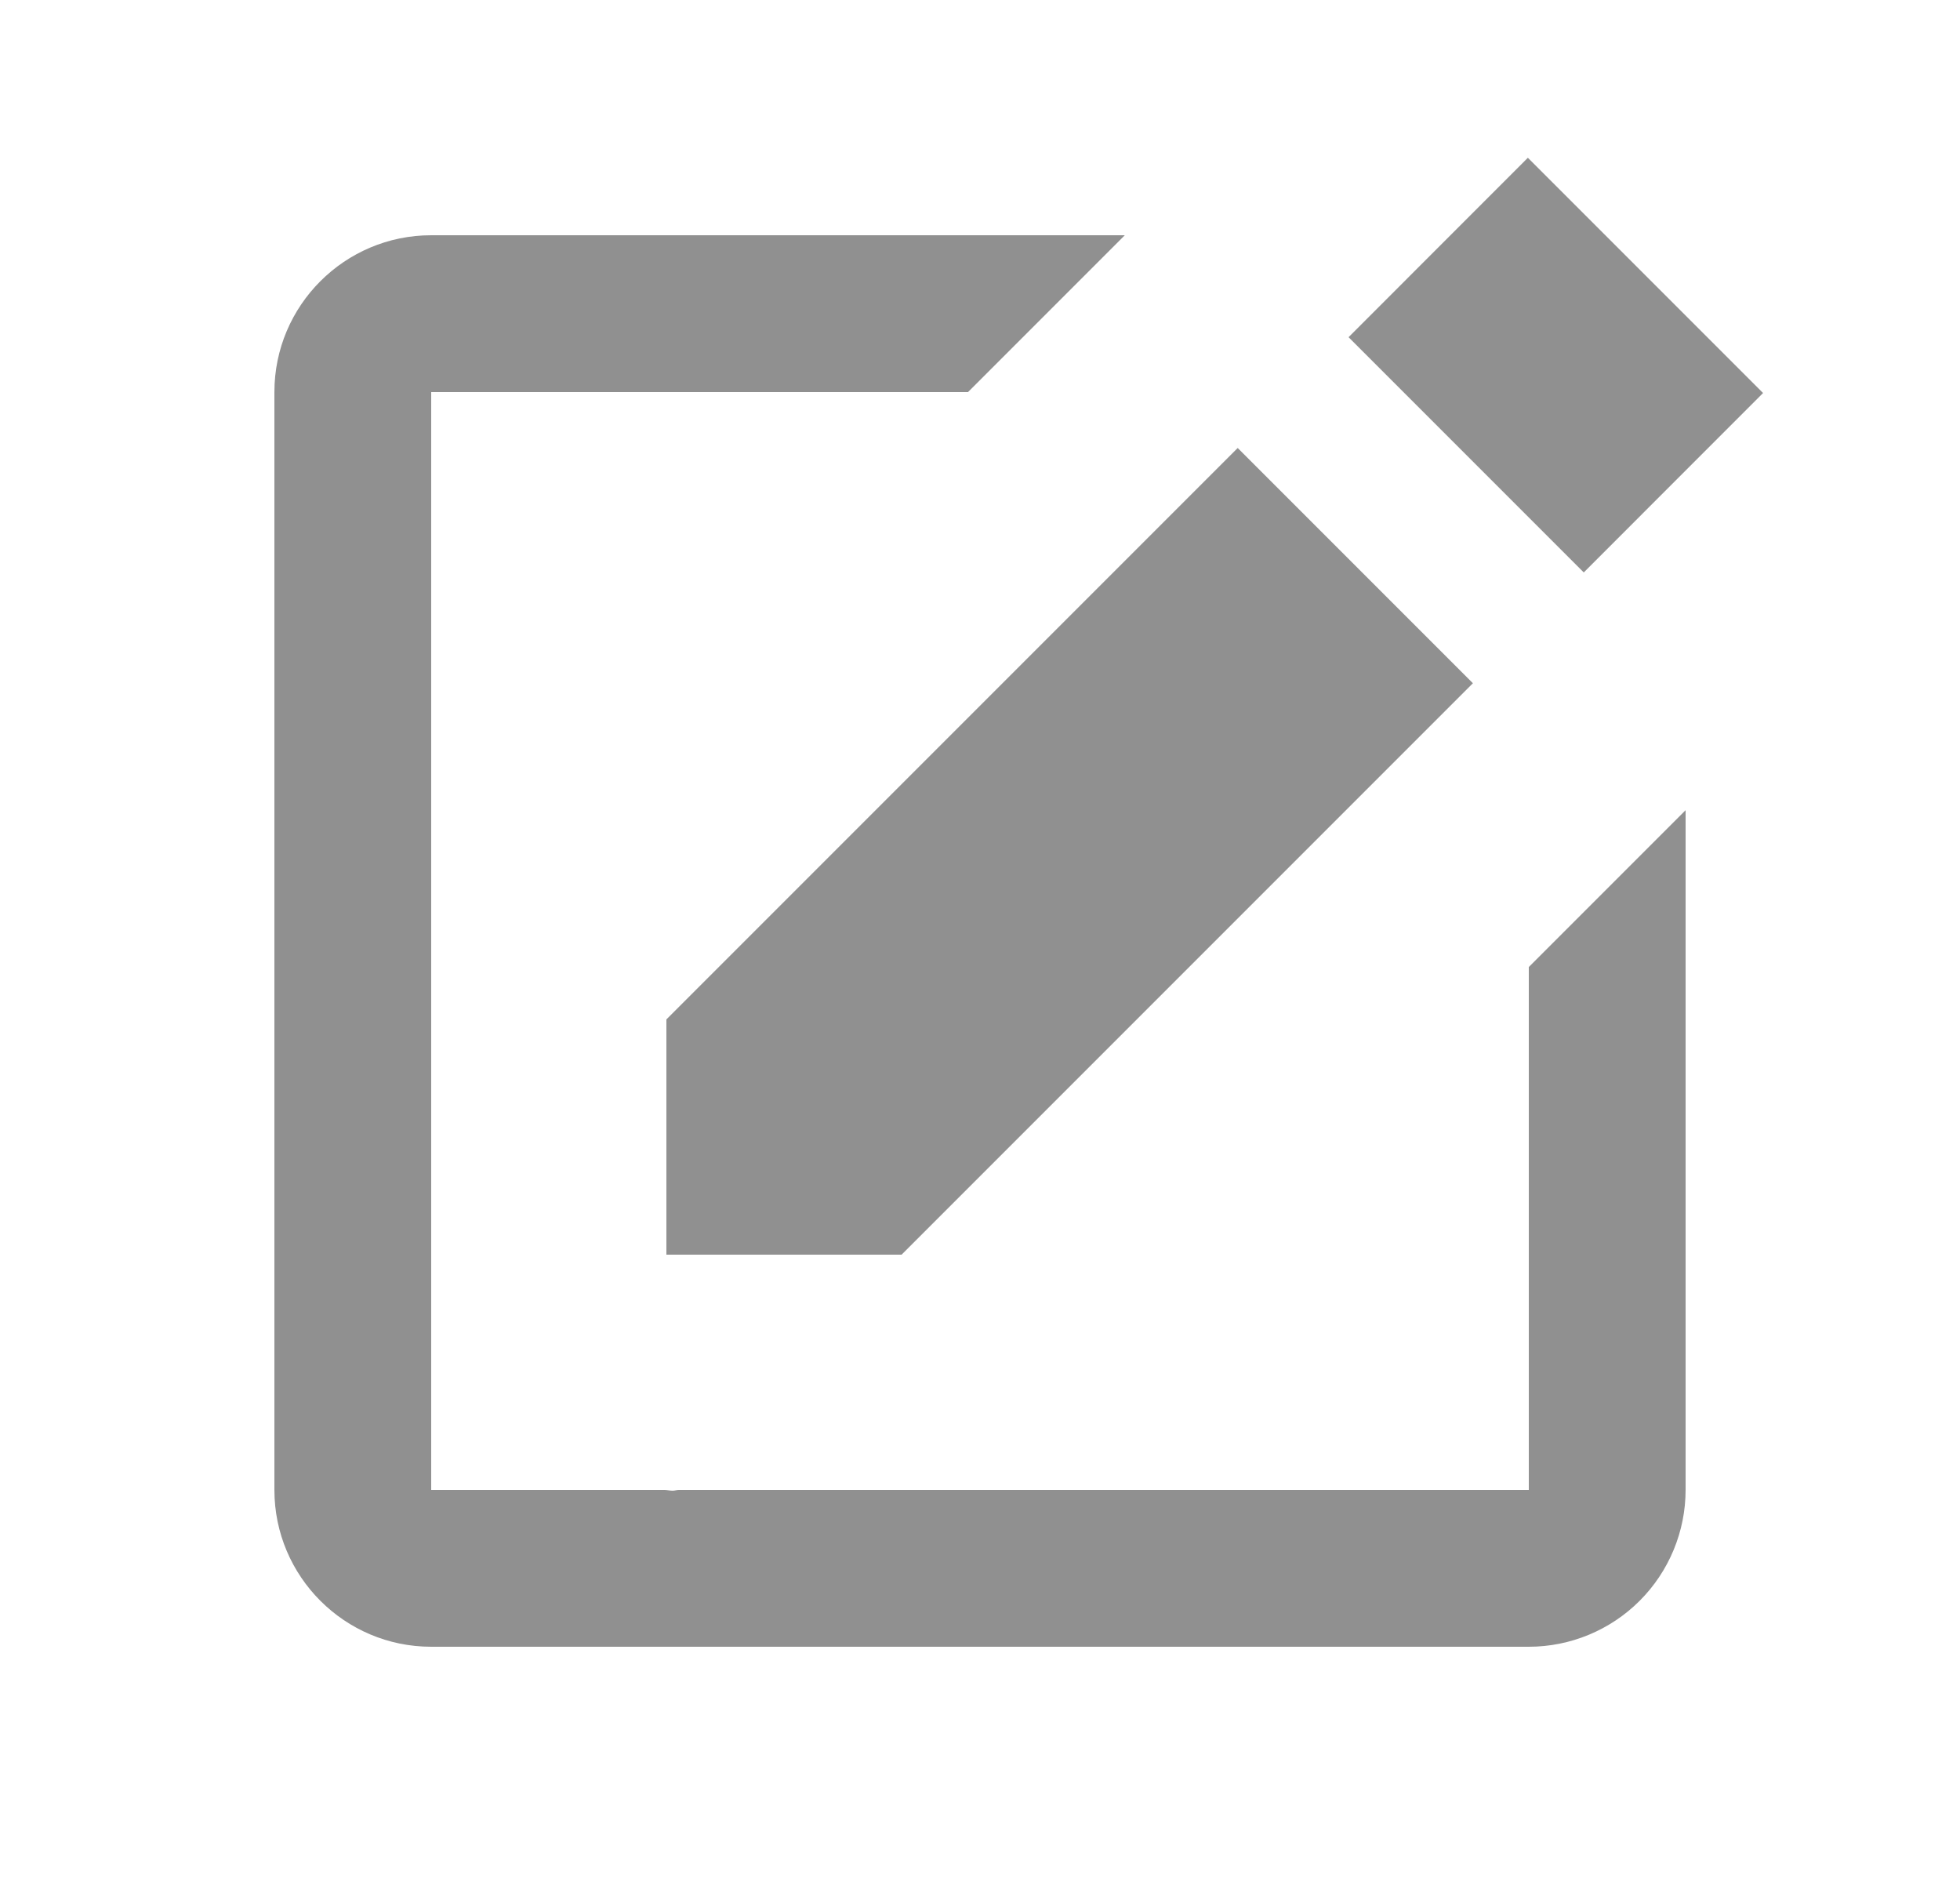 <svg width="25" height="24" viewBox="0 0 25 24" fill="none" xmlns="http://www.w3.org/2000/svg">
<path d="M19.488 2.012L22.488 5.012L20.201 7.3L17.201 4.3L19.488 2.012ZM8.5 16H11.5L18.787 8.713L15.787 5.713L8.5 13V16Z" fill="#222222" fill-opacity="0.5"/>
<path d="M19.5 19H8.658C8.632 19 8.605 19.01 8.579 19.01C8.546 19.01 8.513 19.001 8.479 19H5.5V5H12.347L14.347 3H5.5C4.397 3 3.5 3.896 3.5 5V19C3.5 20.104 4.397 21 5.5 21H19.5C20.03 21 20.539 20.789 20.914 20.414C21.289 20.039 21.5 19.53 21.5 19V10.332L19.5 12.332V19Z" fill="#222222" fill-opacity="0.5"/>
</svg>
